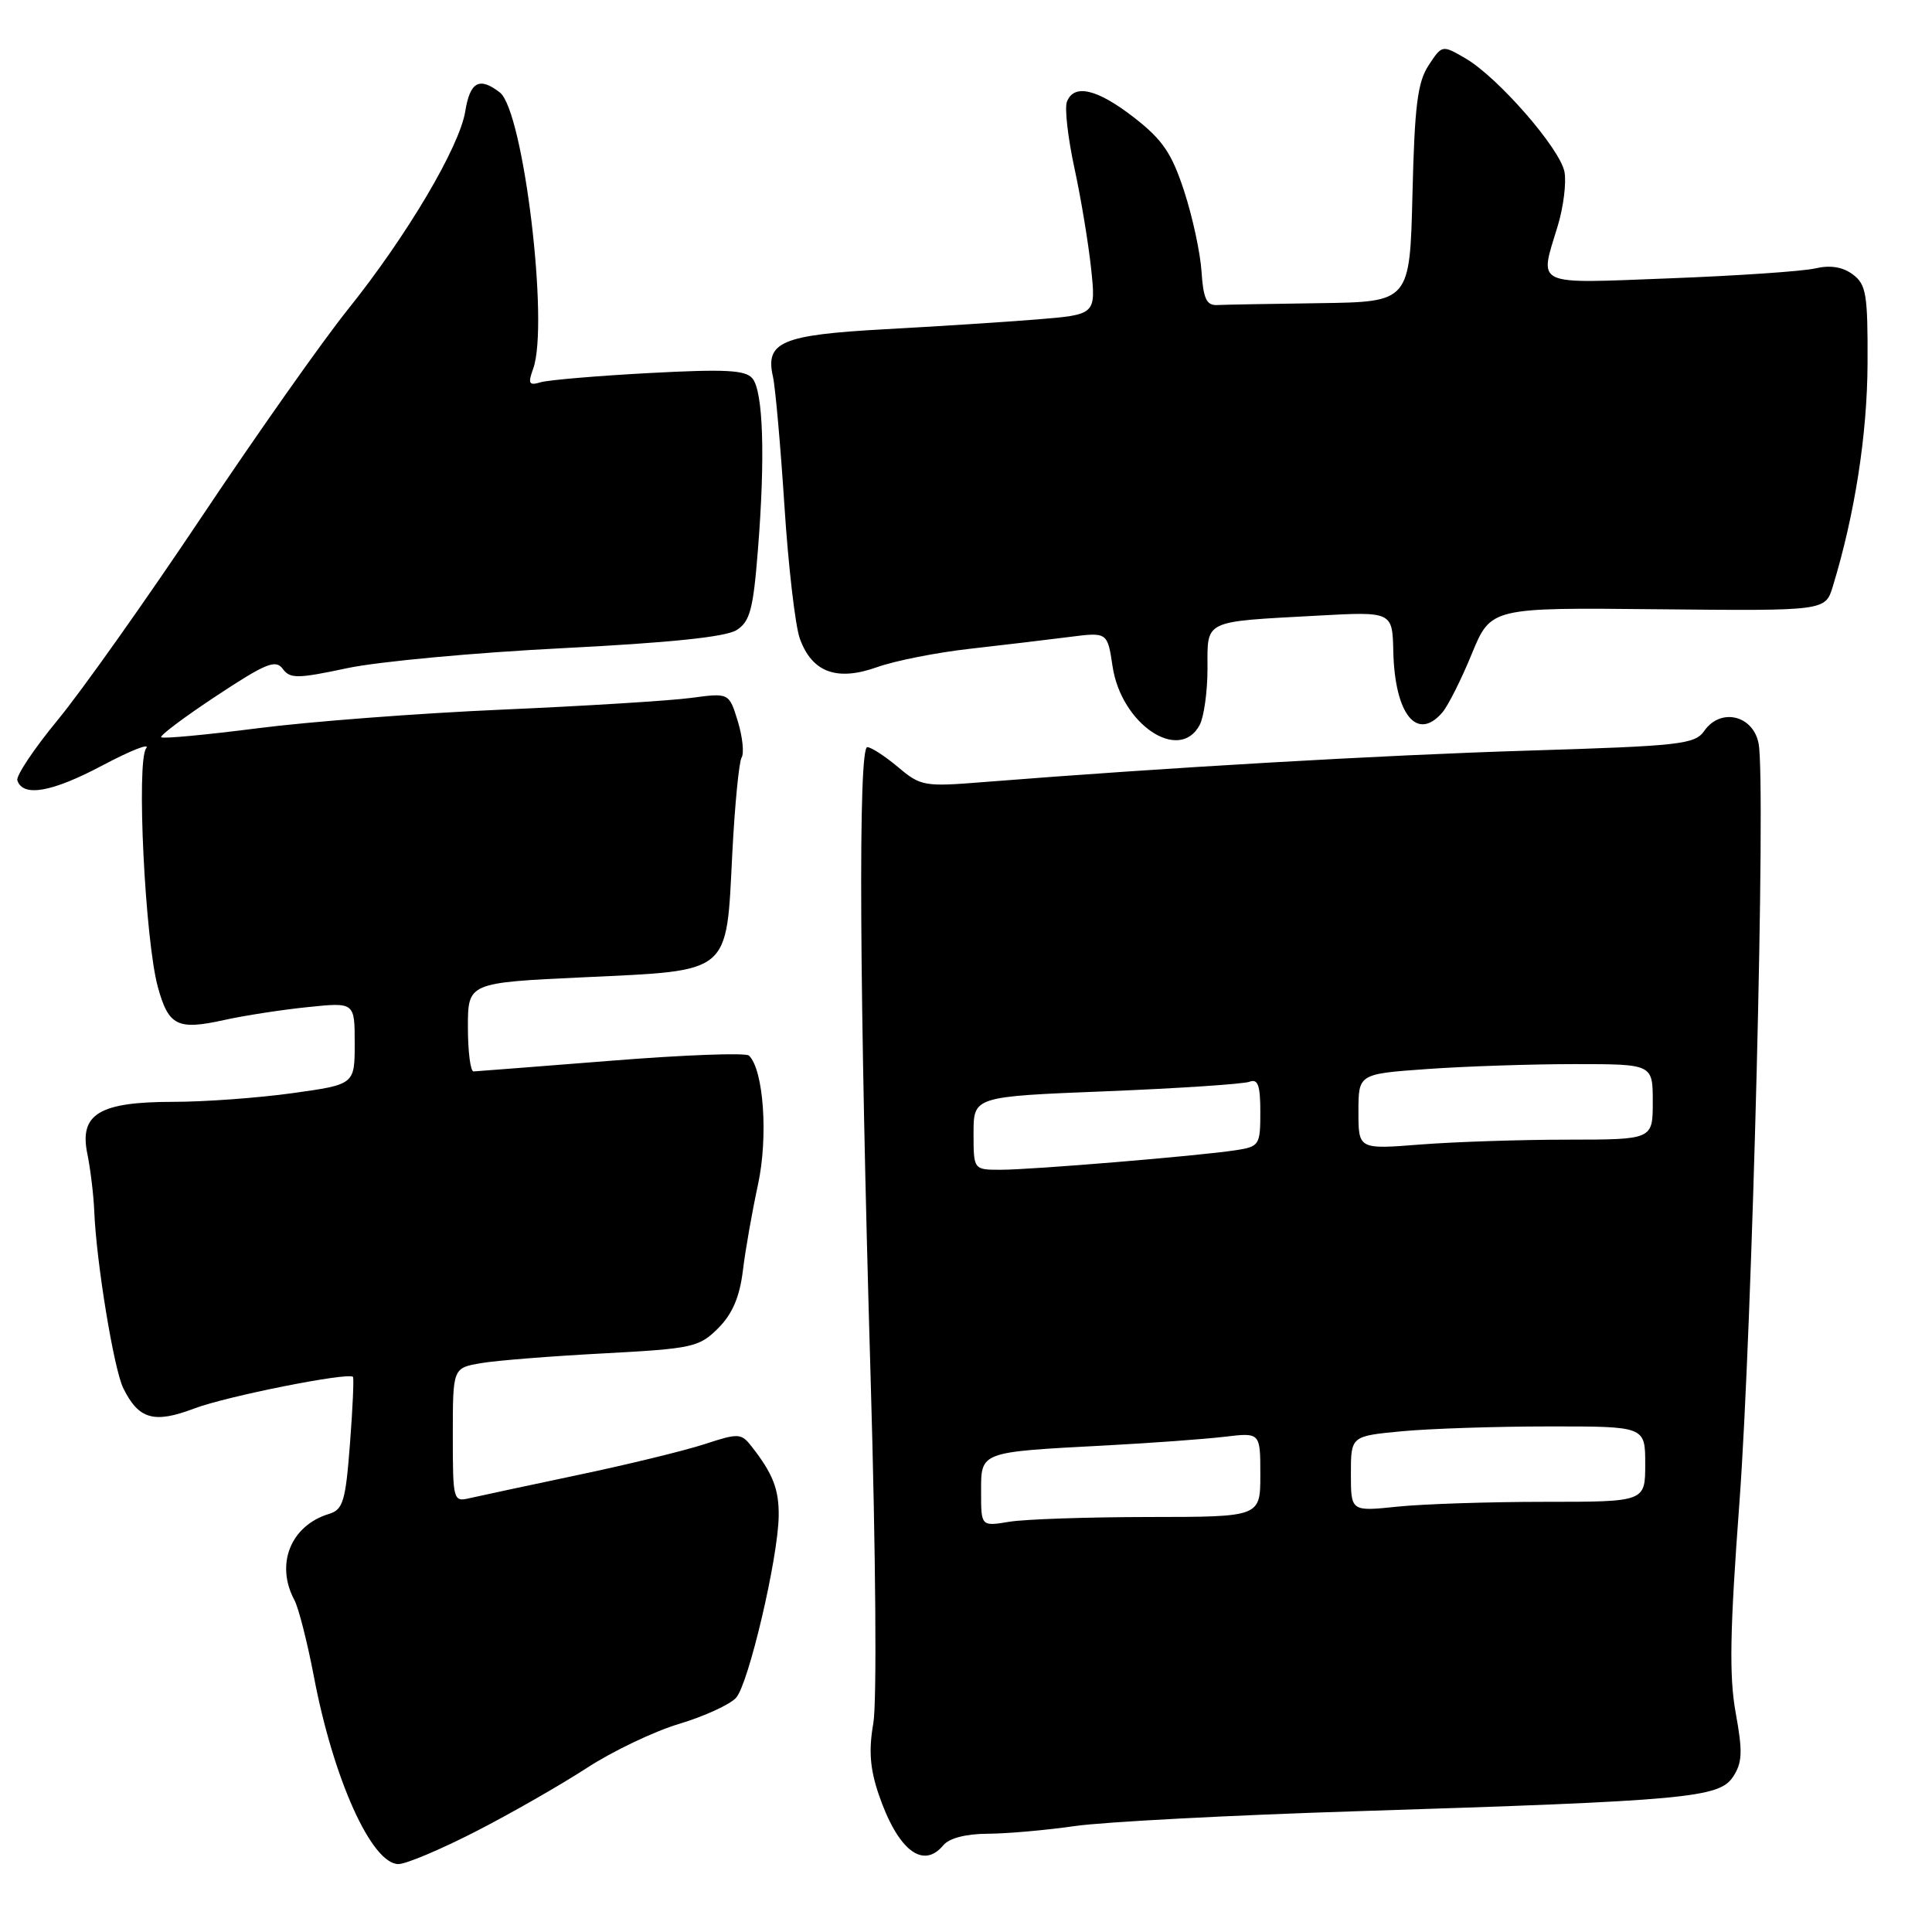 <?xml version="1.0" encoding="UTF-8" standalone="no"?>
<!DOCTYPE svg PUBLIC "-//W3C//DTD SVG 1.1//EN" "http://www.w3.org/Graphics/SVG/1.1/DTD/svg11.dtd" >
<svg xmlns="http://www.w3.org/2000/svg" xmlns:xlink="http://www.w3.org/1999/xlink" version="1.1" viewBox="0 0 256 256">
 <g >
 <path fill="currentColor"
d=" M 63.06 242.67 C 67.70 240.29 74.30 236.51 77.73 234.28 C 81.15 232.05 86.68 229.41 90.00 228.42 C 93.32 227.42 96.71 225.87 97.53 224.97 C 99.19 223.13 103.10 206.48 103.18 200.90 C 103.23 197.35 102.42 195.27 99.58 191.65 C 98.21 189.90 97.86 189.88 93.32 191.37 C 90.67 192.23 83.10 194.08 76.50 195.46 C 69.90 196.85 63.49 198.23 62.25 198.51 C 60.05 199.03 60.00 198.86 60.00 190.15 C 60.00 181.26 60.00 181.26 63.75 180.62 C 65.81 180.27 73.12 179.69 79.99 179.33 C 91.78 178.70 92.64 178.51 95.16 176.00 C 97.04 174.11 98.00 171.88 98.43 168.41 C 98.75 165.71 99.66 160.57 100.43 157.00 C 101.81 150.66 101.19 141.75 99.24 139.87 C 98.83 139.47 90.62 139.78 81.00 140.55 C 71.38 141.31 63.16 141.95 62.75 141.97 C 62.34 141.99 62.00 139.35 62.00 136.11 C 62.00 130.21 62.00 130.21 77.45 129.49 C 96.97 128.57 96.22 129.20 97.03 113.14 C 97.36 106.69 97.92 100.94 98.27 100.37 C 98.62 99.80 98.39 97.63 97.76 95.56 C 96.60 91.80 96.60 91.80 91.55 92.48 C 88.77 92.85 77.50 93.55 66.50 94.03 C 55.50 94.51 40.93 95.62 34.13 96.50 C 27.33 97.37 21.58 97.91 21.36 97.69 C 21.14 97.48 24.43 95.01 28.67 92.21 C 35.22 87.88 36.53 87.35 37.46 88.62 C 38.44 89.95 39.40 89.94 46.03 88.53 C 50.14 87.66 62.95 86.47 74.50 85.89 C 88.73 85.17 96.18 84.40 97.60 83.49 C 99.38 82.36 99.81 80.74 100.43 72.83 C 101.41 60.57 101.13 51.86 99.70 50.14 C 98.78 49.03 96.11 48.89 86.03 49.43 C 79.14 49.80 72.67 50.35 71.65 50.65 C 70.08 51.12 69.93 50.85 70.65 48.85 C 72.78 42.96 69.36 14.68 66.23 12.25 C 63.52 10.15 62.28 10.83 61.65 14.75 C 60.88 19.49 53.89 31.29 46.10 41.00 C 42.79 45.12 34.06 57.50 26.71 68.50 C 19.36 79.50 10.78 91.61 7.64 95.41 C 4.51 99.21 2.10 102.81 2.30 103.41 C 3.04 105.65 6.87 104.98 13.54 101.44 C 17.32 99.44 19.94 98.40 19.37 99.15 C 18.05 100.84 19.22 124.62 20.92 130.80 C 22.34 135.95 23.51 136.53 29.74 135.15 C 32.36 134.57 37.31 133.80 40.75 133.45 C 47.00 132.80 47.00 132.80 47.00 138.25 C 47.00 143.70 47.00 143.70 38.75 144.85 C 34.21 145.48 27.11 146.00 22.97 146.00 C 13.16 146.00 10.49 147.61 11.57 152.87 C 11.98 154.87 12.40 158.30 12.49 160.50 C 12.76 167.24 15.08 181.36 16.32 183.91 C 18.36 188.07 20.39 188.66 25.72 186.64 C 30.01 185.01 46.10 181.81 46.77 182.44 C 46.91 182.59 46.74 186.58 46.37 191.33 C 45.79 198.93 45.46 200.03 43.60 200.60 C 38.52 202.14 36.46 207.26 39.01 212.02 C 39.57 213.07 40.72 217.60 41.58 222.09 C 44.16 235.73 49.24 247.00 52.80 247.00 C 53.80 247.00 58.42 245.05 63.06 242.67 Z  M 125.00 244.50 C 125.77 243.57 128.00 242.99 130.87 242.98 C 133.42 242.97 138.62 242.51 142.44 241.96 C 146.26 241.41 163.13 240.52 179.94 239.99 C 223.55 238.61 227.81 238.22 229.64 235.43 C 230.87 233.55 230.93 232.13 229.99 226.97 C 229.11 222.12 229.22 216.07 230.48 199.13 C 232.19 176.12 234.02 103.53 233.02 98.50 C 232.28 94.75 227.98 93.76 225.83 96.84 C 224.57 98.63 222.72 98.84 202.48 99.46 C 182.99 100.06 154.64 101.70 130.31 103.63 C 122.47 104.26 122.00 104.18 118.99 101.64 C 117.26 100.19 115.43 99.00 114.92 99.00 C 113.70 99.00 113.87 131.54 115.36 182.50 C 116.05 205.97 116.20 225.57 115.72 228.34 C 115.09 231.94 115.28 234.37 116.43 237.76 C 118.95 245.14 122.29 247.77 125.00 244.50 Z  M 158.96 96.07 C 159.53 95.00 160.00 91.64 160.00 88.58 C 160.00 82.08 159.31 82.41 174.50 81.58 C 184.50 81.03 184.50 81.03 184.62 86.34 C 184.82 94.67 187.77 98.32 191.13 94.39 C 191.88 93.51 193.64 90.02 195.02 86.64 C 197.55 80.50 197.55 80.50 219.70 80.73 C 241.86 80.95 241.86 80.95 242.85 77.73 C 245.77 68.18 247.42 57.58 247.46 48.17 C 247.50 38.97 247.28 37.68 245.50 36.36 C 244.16 35.36 242.51 35.10 240.50 35.57 C 238.85 35.95 230.19 36.54 221.25 36.88 C 203.01 37.58 203.95 38.02 206.41 29.93 C 207.17 27.42 207.57 24.20 207.30 22.77 C 206.70 19.66 198.46 10.21 194.16 7.72 C 191.09 5.94 191.08 5.94 189.29 8.67 C 187.83 10.90 187.44 14.04 187.16 25.70 C 186.81 40.00 186.81 40.00 174.91 40.17 C 168.36 40.26 162.21 40.37 161.25 40.42 C 159.87 40.48 159.44 39.55 159.21 36.00 C 159.05 33.52 158.02 28.73 156.91 25.34 C 155.27 20.31 154.06 18.53 150.29 15.59 C 145.39 11.78 142.30 11.05 141.37 13.49 C 141.05 14.31 141.50 18.25 142.36 22.24 C 143.23 26.23 144.22 32.24 144.58 35.60 C 145.22 41.69 145.22 41.69 137.36 42.33 C 133.04 42.68 123.95 43.26 117.17 43.63 C 103.57 44.38 101.37 45.31 102.42 49.91 C 102.74 51.33 103.42 59.02 103.94 67.00 C 104.45 74.97 105.37 82.90 105.98 84.61 C 107.59 89.09 110.88 90.31 116.22 88.40 C 118.57 87.56 124.10 86.46 128.50 85.97 C 132.90 85.47 138.80 84.77 141.62 84.41 C 146.74 83.75 146.74 83.75 147.42 88.29 C 148.56 95.95 156.25 101.13 158.96 96.07 Z  M 130.00 197.71 C 130.00 192.31 129.70 192.42 146.50 191.53 C 152.55 191.21 159.64 190.69 162.25 190.38 C 167.00 189.81 167.00 189.81 167.00 195.41 C 167.00 201.00 167.00 201.00 152.25 201.01 C 144.14 201.02 135.81 201.30 133.75 201.64 C 130.00 202.26 130.00 202.26 130.00 197.71 Z  M 179.00 195.29 C 179.00 190.29 179.00 190.29 185.75 189.65 C 189.46 189.30 198.24 189.01 205.25 189.01 C 218.00 189.00 218.00 189.00 218.00 194.00 C 218.00 199.00 218.00 199.00 204.65 199.00 C 197.30 199.00 188.53 199.29 185.15 199.64 C 179.00 200.28 179.00 200.28 179.00 195.29 Z  M 129.00 150.15 C 129.00 145.30 129.00 145.30 146.56 144.60 C 156.22 144.21 164.77 143.64 165.56 143.34 C 166.68 142.91 167.00 143.79 167.00 147.35 C 167.00 151.73 166.87 151.93 163.75 152.41 C 158.89 153.16 136.71 155.00 132.59 155.00 C 129.00 155.00 129.00 155.00 129.00 150.15 Z  M 180.00 147.30 C 180.00 142.30 180.00 142.30 189.15 141.65 C 194.19 141.29 202.96 141.00 208.65 141.00 C 219.00 141.00 219.00 141.00 219.00 146.00 C 219.00 151.00 219.00 151.00 207.75 151.01 C 201.56 151.01 192.79 151.30 188.25 151.65 C 180.00 152.30 180.00 152.30 180.00 147.30 Z "/>
</g>
</svg>